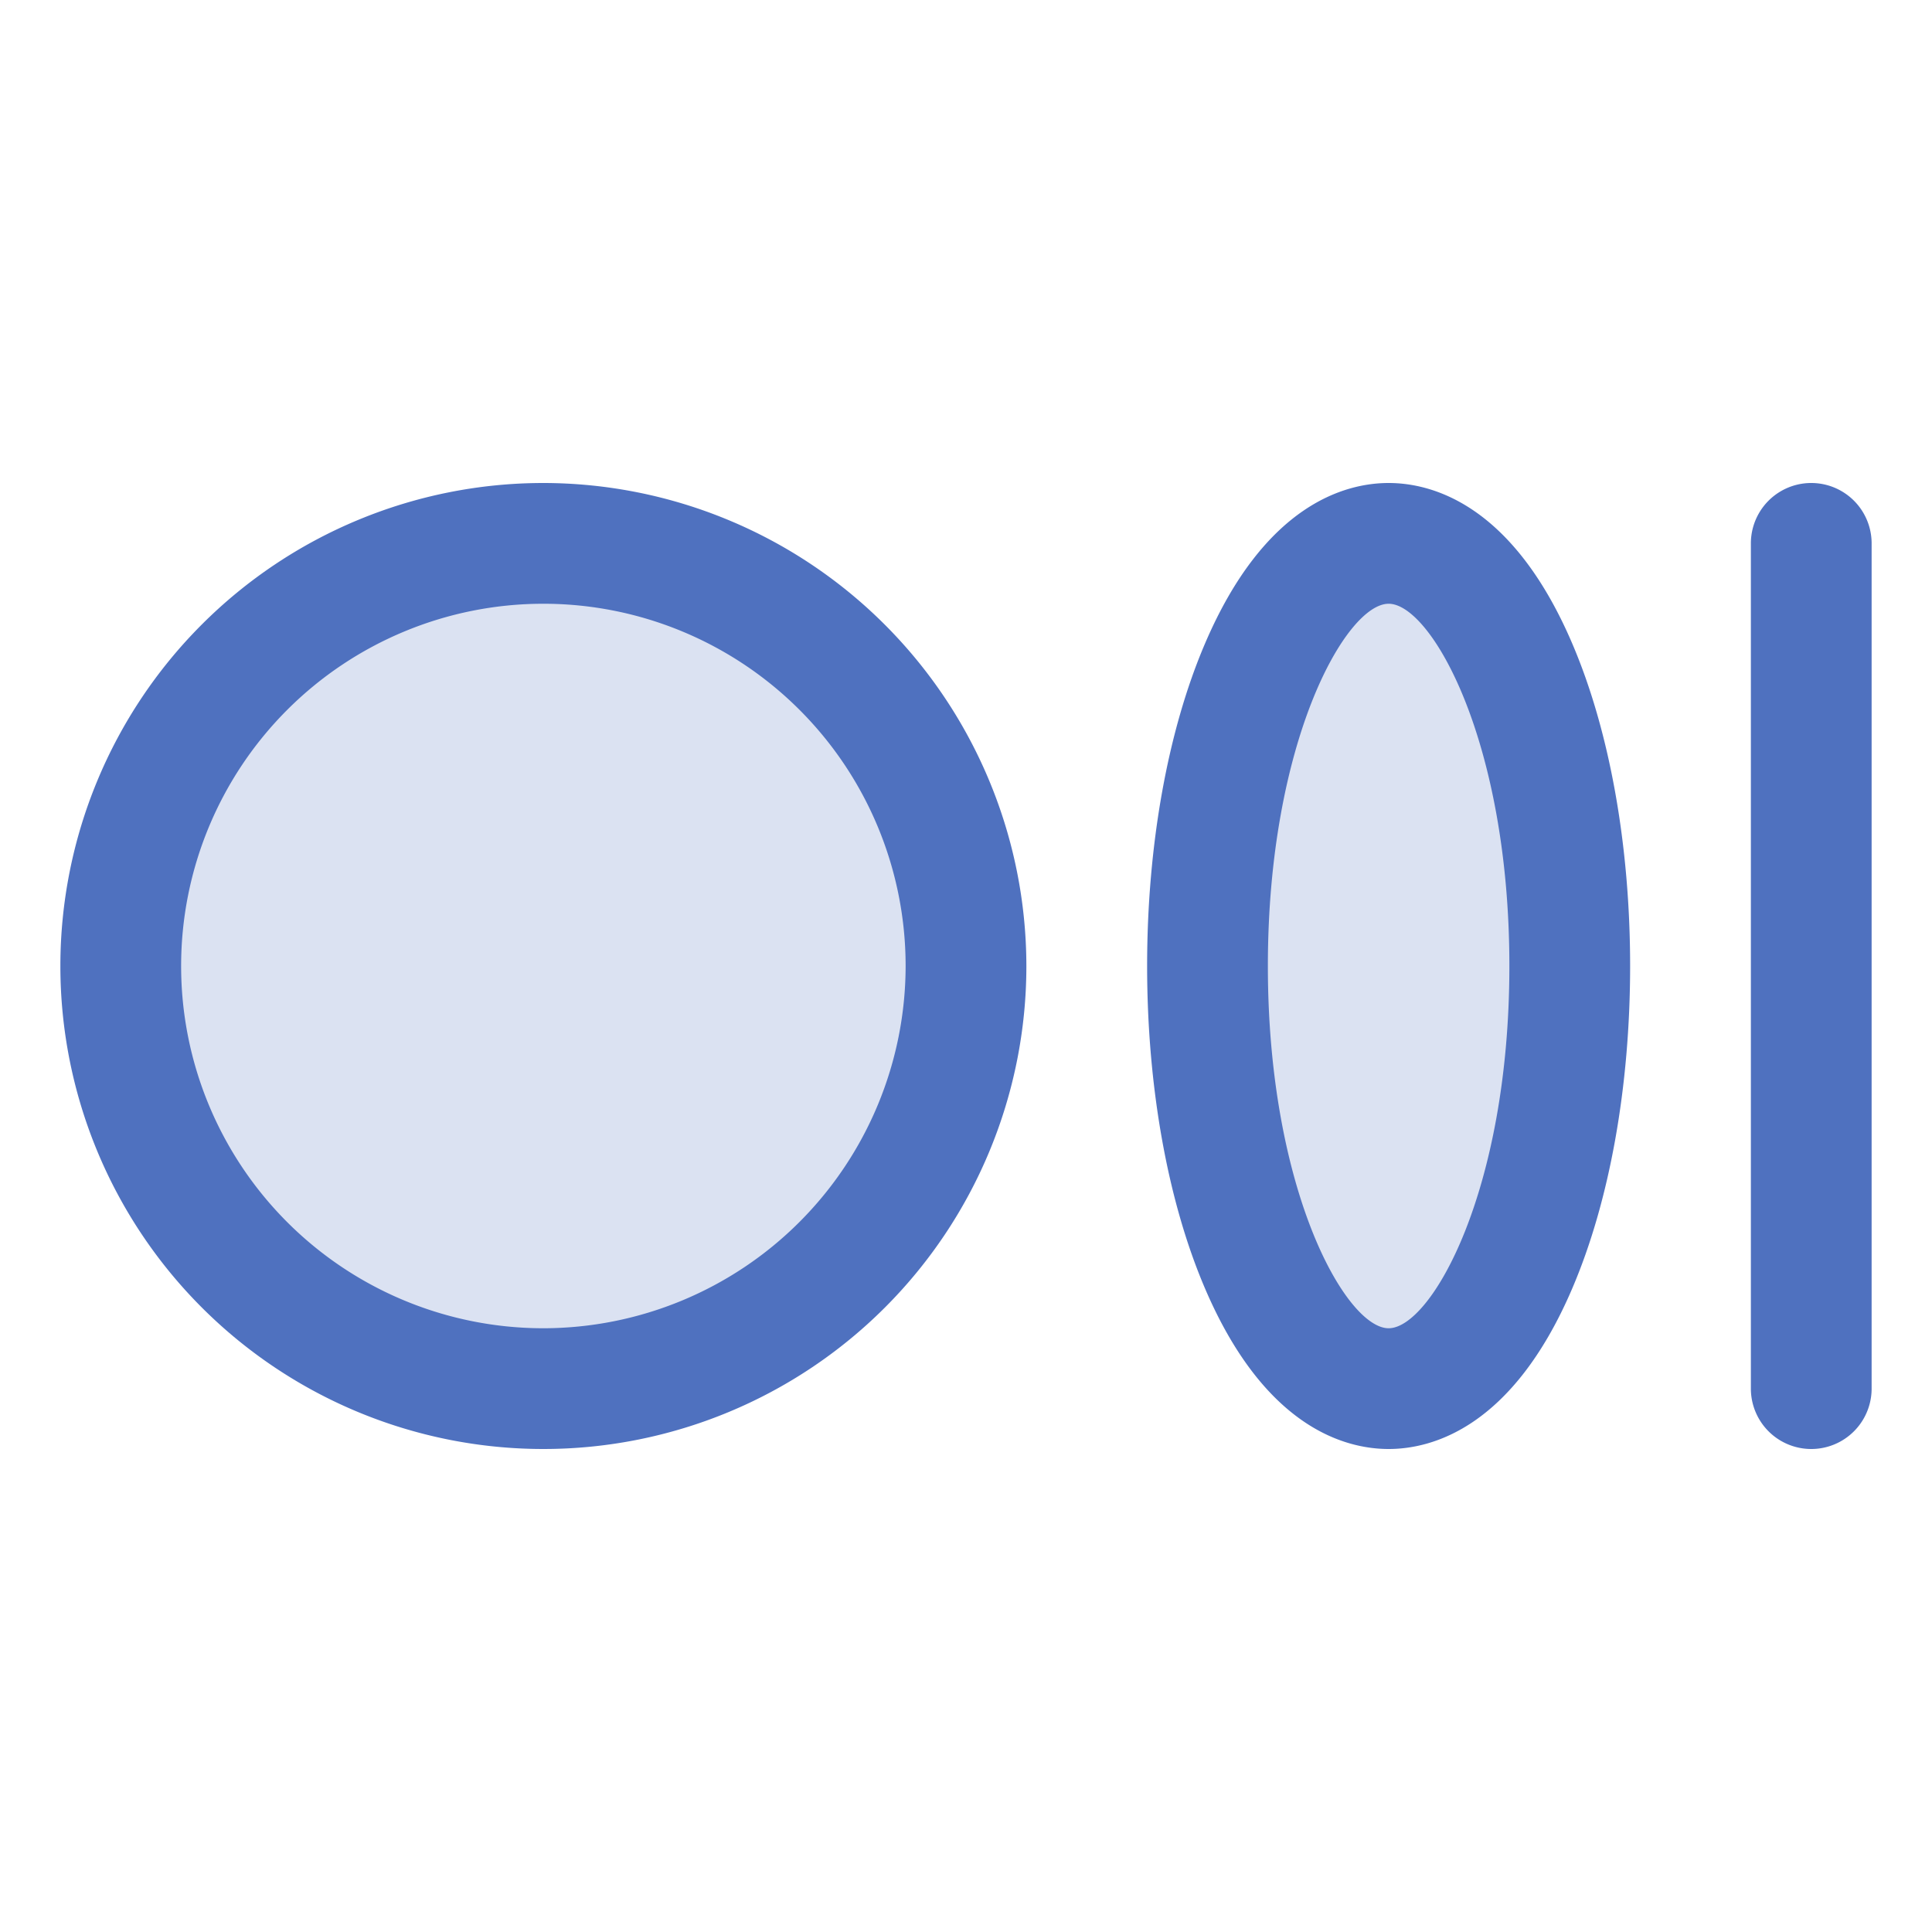 <svg xmlns="http://www.w3.org/2000/svg" viewBox="0 0 256 256" fill="#4F71BF"><path d="M128,128A56,56,0,1,1,72,72,56,56,0,0,1,128,128Zm56-56c-13.25,0-24,25.07-24,56s10.75,56,24,56,24-25.07,24-56S197.25,72,184,72Z" opacity="0.2"/><path d="M72,64a64,64,0,1,0,64,64A64.07,64.07,0,0,0,72,64Zm0,112a48,48,0,1,1,48-48A48.05,48.05,0,0,1,72,176ZM184,64c-5.68,0-16.4,2.76-24.32,21.25C154.73,96.8,152,112,152,128s2.73,31.2,7.68,42.75C167.6,189.24,178.32,192,184,192s16.4-2.76,24.32-21.25C213.27,159.2,216,144,216,128s-2.73-31.2-7.68-42.75C200.4,66.76,189.68,64,184,64Zm0,112c-5.64,0-16-18.22-16-48s10.36-48,16-48,16,18.22,16,48S189.64,176,184,176ZM248,72V184a8,8,0,0,1-16,0V72a8,8,0,0,1,16,0Z"/></svg>
